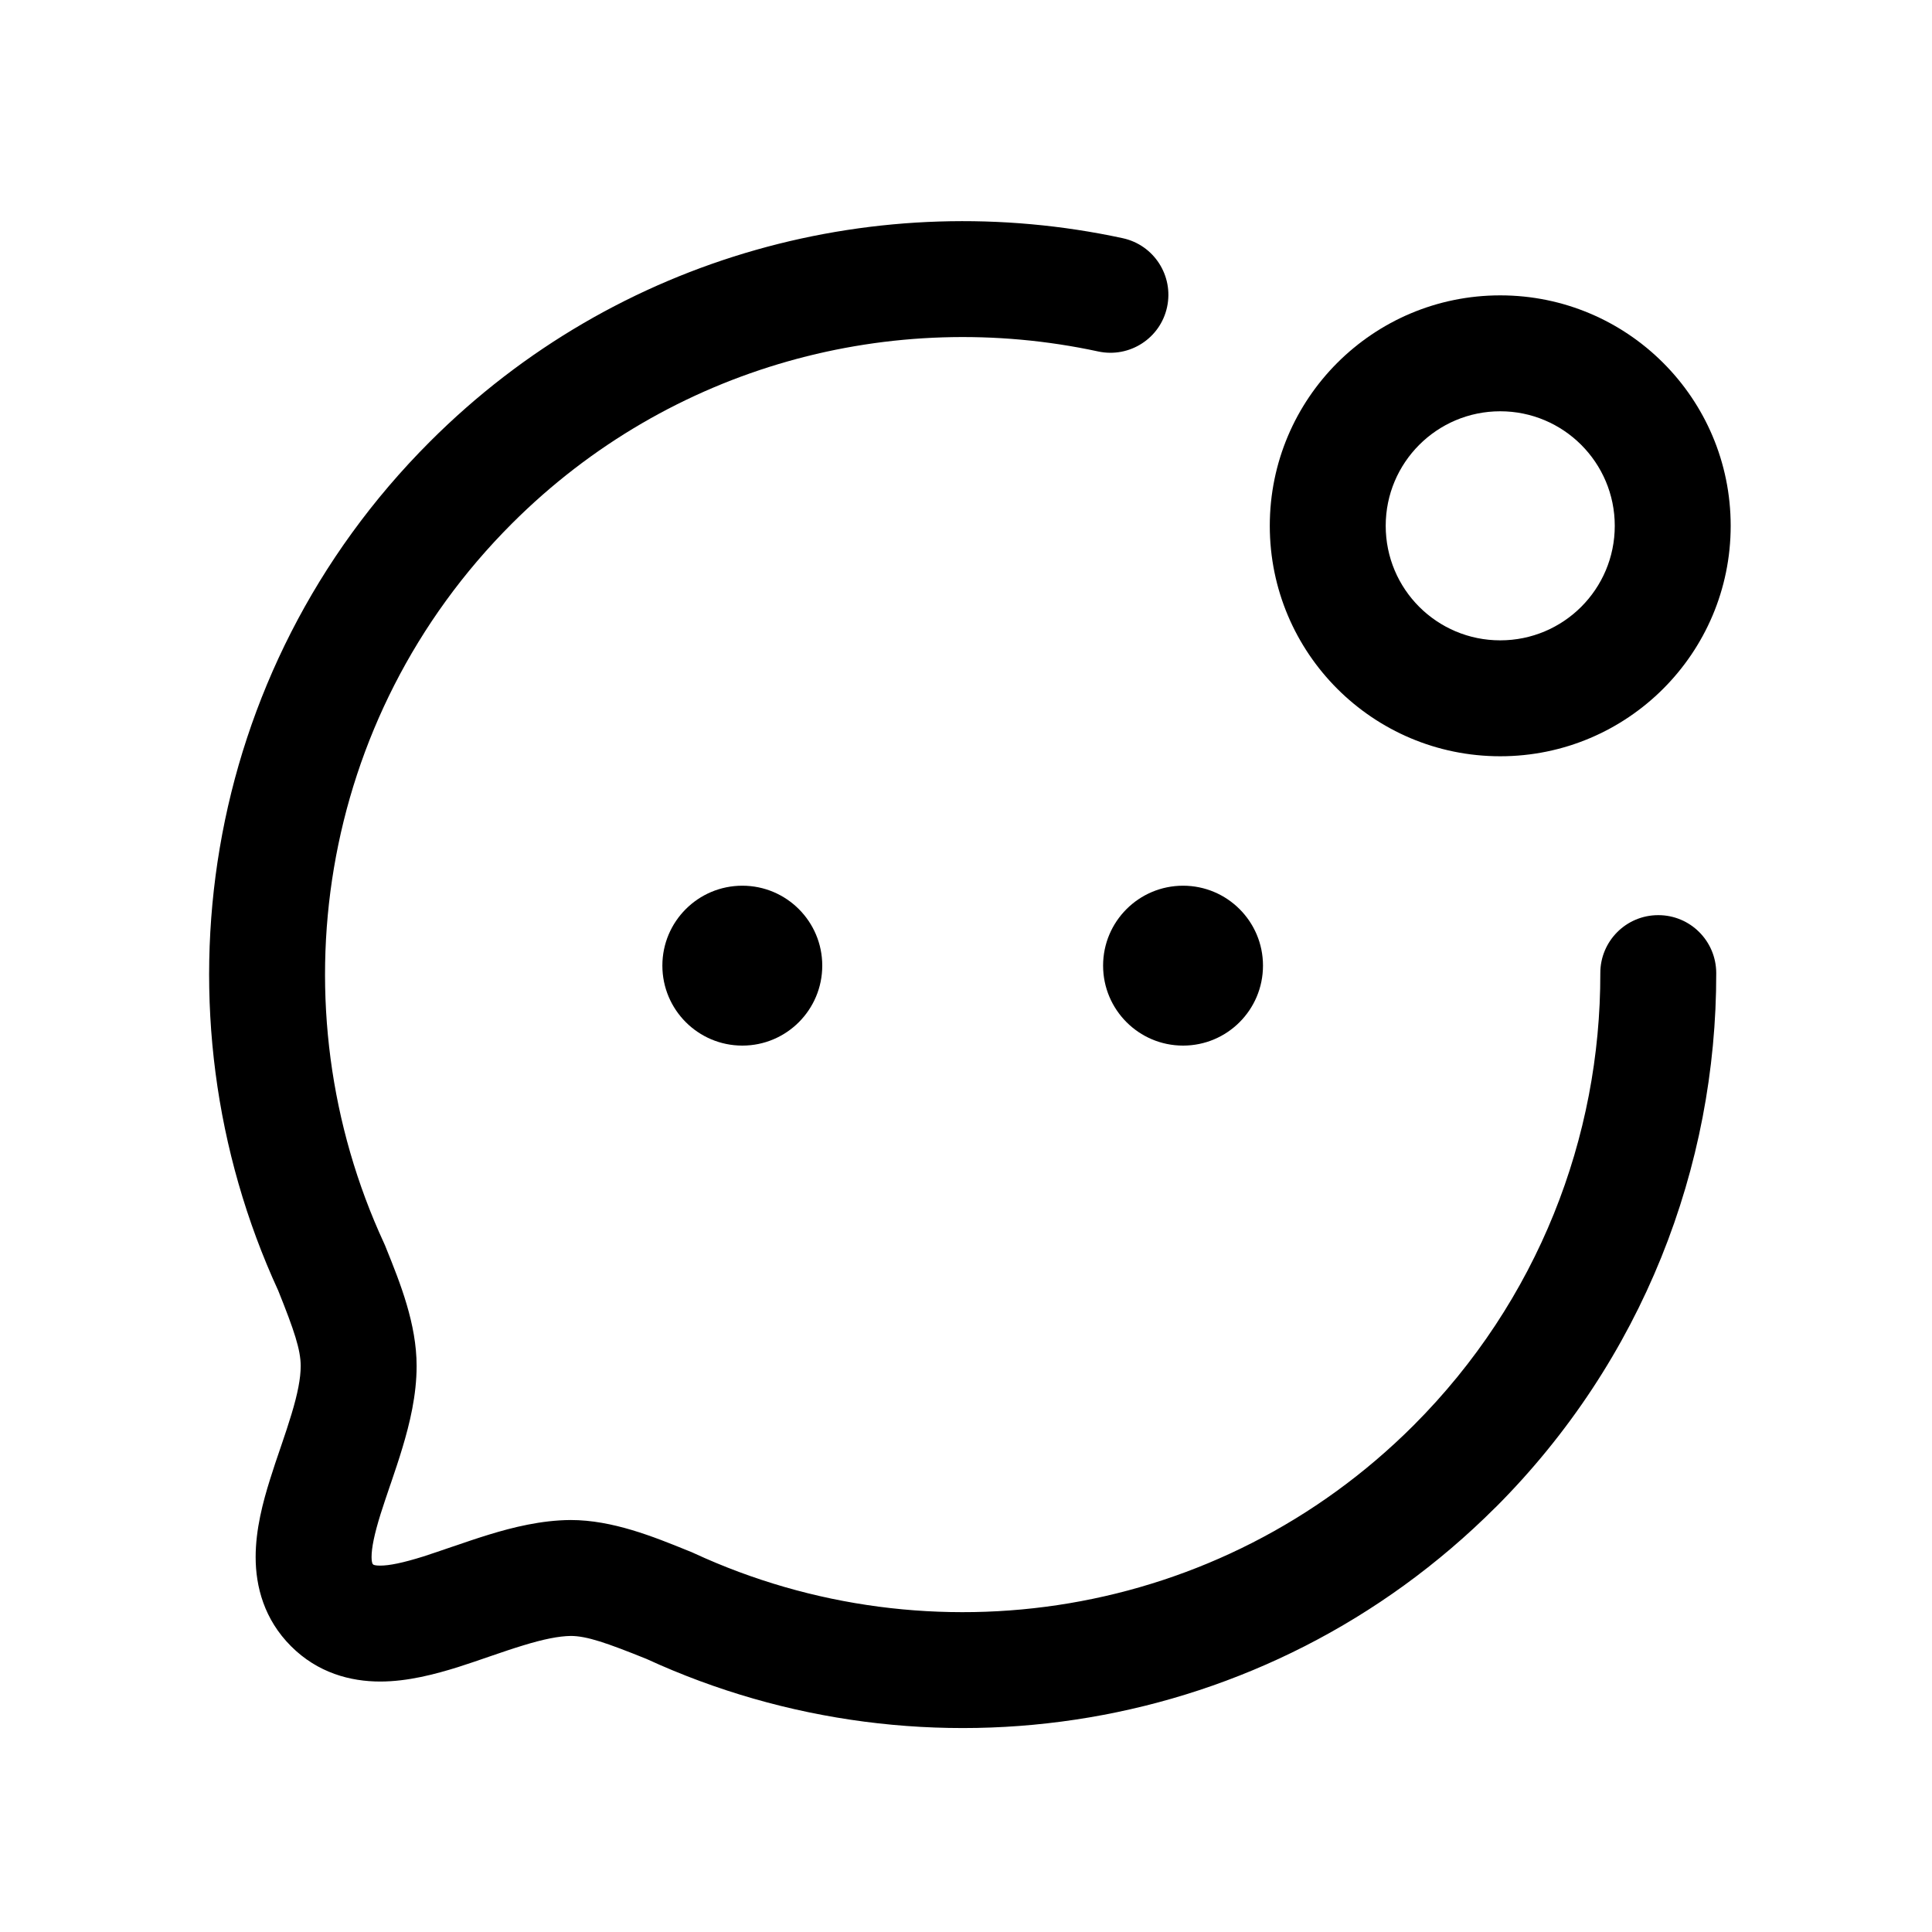 <svg width="25" height="25" viewBox="0 0 25 25" fill="none" xmlns="http://www.w3.org/2000/svg">
<path fill-rule="evenodd" clip-rule="evenodd" d="M19.413 5.322C18.594 5.322 17.931 5.986 17.931 6.804C17.931 7.624 18.594 8.286 19.413 8.286C20.231 8.286 20.895 7.624 20.895 6.804C20.895 5.986 20.231 5.322 19.413 5.322ZM16.431 6.804C16.431 5.157 17.766 3.822 19.413 3.822C21.06 3.822 22.395 5.157 22.395 6.804C22.395 8.452 21.059 9.786 19.413 9.786C17.766 9.786 16.431 8.452 16.431 6.804Z" fill="black"/>
<path fill-rule="evenodd" clip-rule="evenodd" d="M14.211 4.548C11.558 3.976 8.68 4.719 6.623 6.776C4.103 9.296 3.556 13.031 4.97 16.088C4.975 16.099 4.98 16.111 4.985 16.122L4.996 16.15C5.179 16.603 5.391 17.131 5.391 17.676C5.391 18.055 5.301 18.423 5.208 18.732C5.161 18.89 5.108 19.045 5.06 19.187L5.047 19.224C5.002 19.356 4.962 19.475 4.925 19.591C4.843 19.855 4.808 20.029 4.808 20.148C4.808 20.2 4.816 20.223 4.818 20.229L4.818 20.23C4.819 20.232 4.82 20.235 4.826 20.241C4.833 20.248 4.835 20.249 4.837 20.249C4.837 20.249 4.838 20.25 4.838 20.25C4.844 20.252 4.867 20.259 4.919 20.259C5.038 20.259 5.211 20.224 5.474 20.142C5.592 20.104 5.714 20.062 5.848 20.016L5.876 20.007C6.018 19.958 6.173 19.905 6.33 19.857C6.637 19.763 7.003 19.672 7.38 19.669L7.385 19.669C7.926 19.669 8.457 19.885 8.903 20.066C8.917 20.072 8.932 20.077 8.946 20.083C8.957 20.088 8.968 20.093 8.979 20.098C12.036 21.511 15.771 20.964 18.292 18.444C18.292 18.444 18.292 18.444 18.292 18.444C18.292 18.444 18.292 18.444 18.292 18.444C19.905 16.83 20.712 14.713 20.708 12.593C20.707 12.179 21.042 11.842 21.457 11.842C21.871 11.841 22.207 12.176 22.208 12.591C22.212 15.092 21.259 17.597 19.353 19.505L19.352 19.505C16.376 22.48 11.971 23.125 8.367 21.467C7.849 21.258 7.593 21.17 7.387 21.169C7.231 21.171 7.031 21.211 6.768 21.292C6.639 21.331 6.507 21.376 6.364 21.425L6.332 21.436C6.202 21.481 6.062 21.529 5.924 21.573C5.634 21.663 5.279 21.759 4.92 21.759C4.535 21.759 4.112 21.648 3.766 21.302C3.419 20.955 3.308 20.532 3.308 20.148C3.308 19.789 3.403 19.434 3.494 19.144C3.536 19.008 3.583 18.87 3.627 18.742C3.631 18.729 3.636 18.716 3.64 18.704C3.689 18.561 3.733 18.428 3.772 18.299C3.852 18.035 3.891 17.834 3.891 17.676C3.891 17.467 3.807 17.215 3.6 16.7C1.942 13.096 2.587 8.691 5.563 5.715C7.995 3.282 11.399 2.407 14.527 3.082C14.932 3.169 15.189 3.568 15.102 3.973C15.015 4.378 14.616 4.635 14.211 4.548Z" fill="black"/>
<path fill-rule="evenodd" clip-rule="evenodd" d="M14.274 12.495C14.274 11.924 14.737 11.461 15.309 11.461C15.88 11.461 16.343 11.924 16.343 12.495C16.343 13.067 15.88 13.53 15.309 13.53C14.737 13.53 14.274 13.066 14.274 12.495Z" fill="black"/>
<path fill-rule="evenodd" clip-rule="evenodd" d="M8.571 12.495C8.571 11.924 9.034 11.461 9.606 11.461C10.177 11.461 10.64 11.924 10.64 12.495C10.64 13.067 10.177 13.53 9.606 13.53C9.034 13.53 8.571 13.066 8.571 12.495Z" fill="black"/>
</svg>